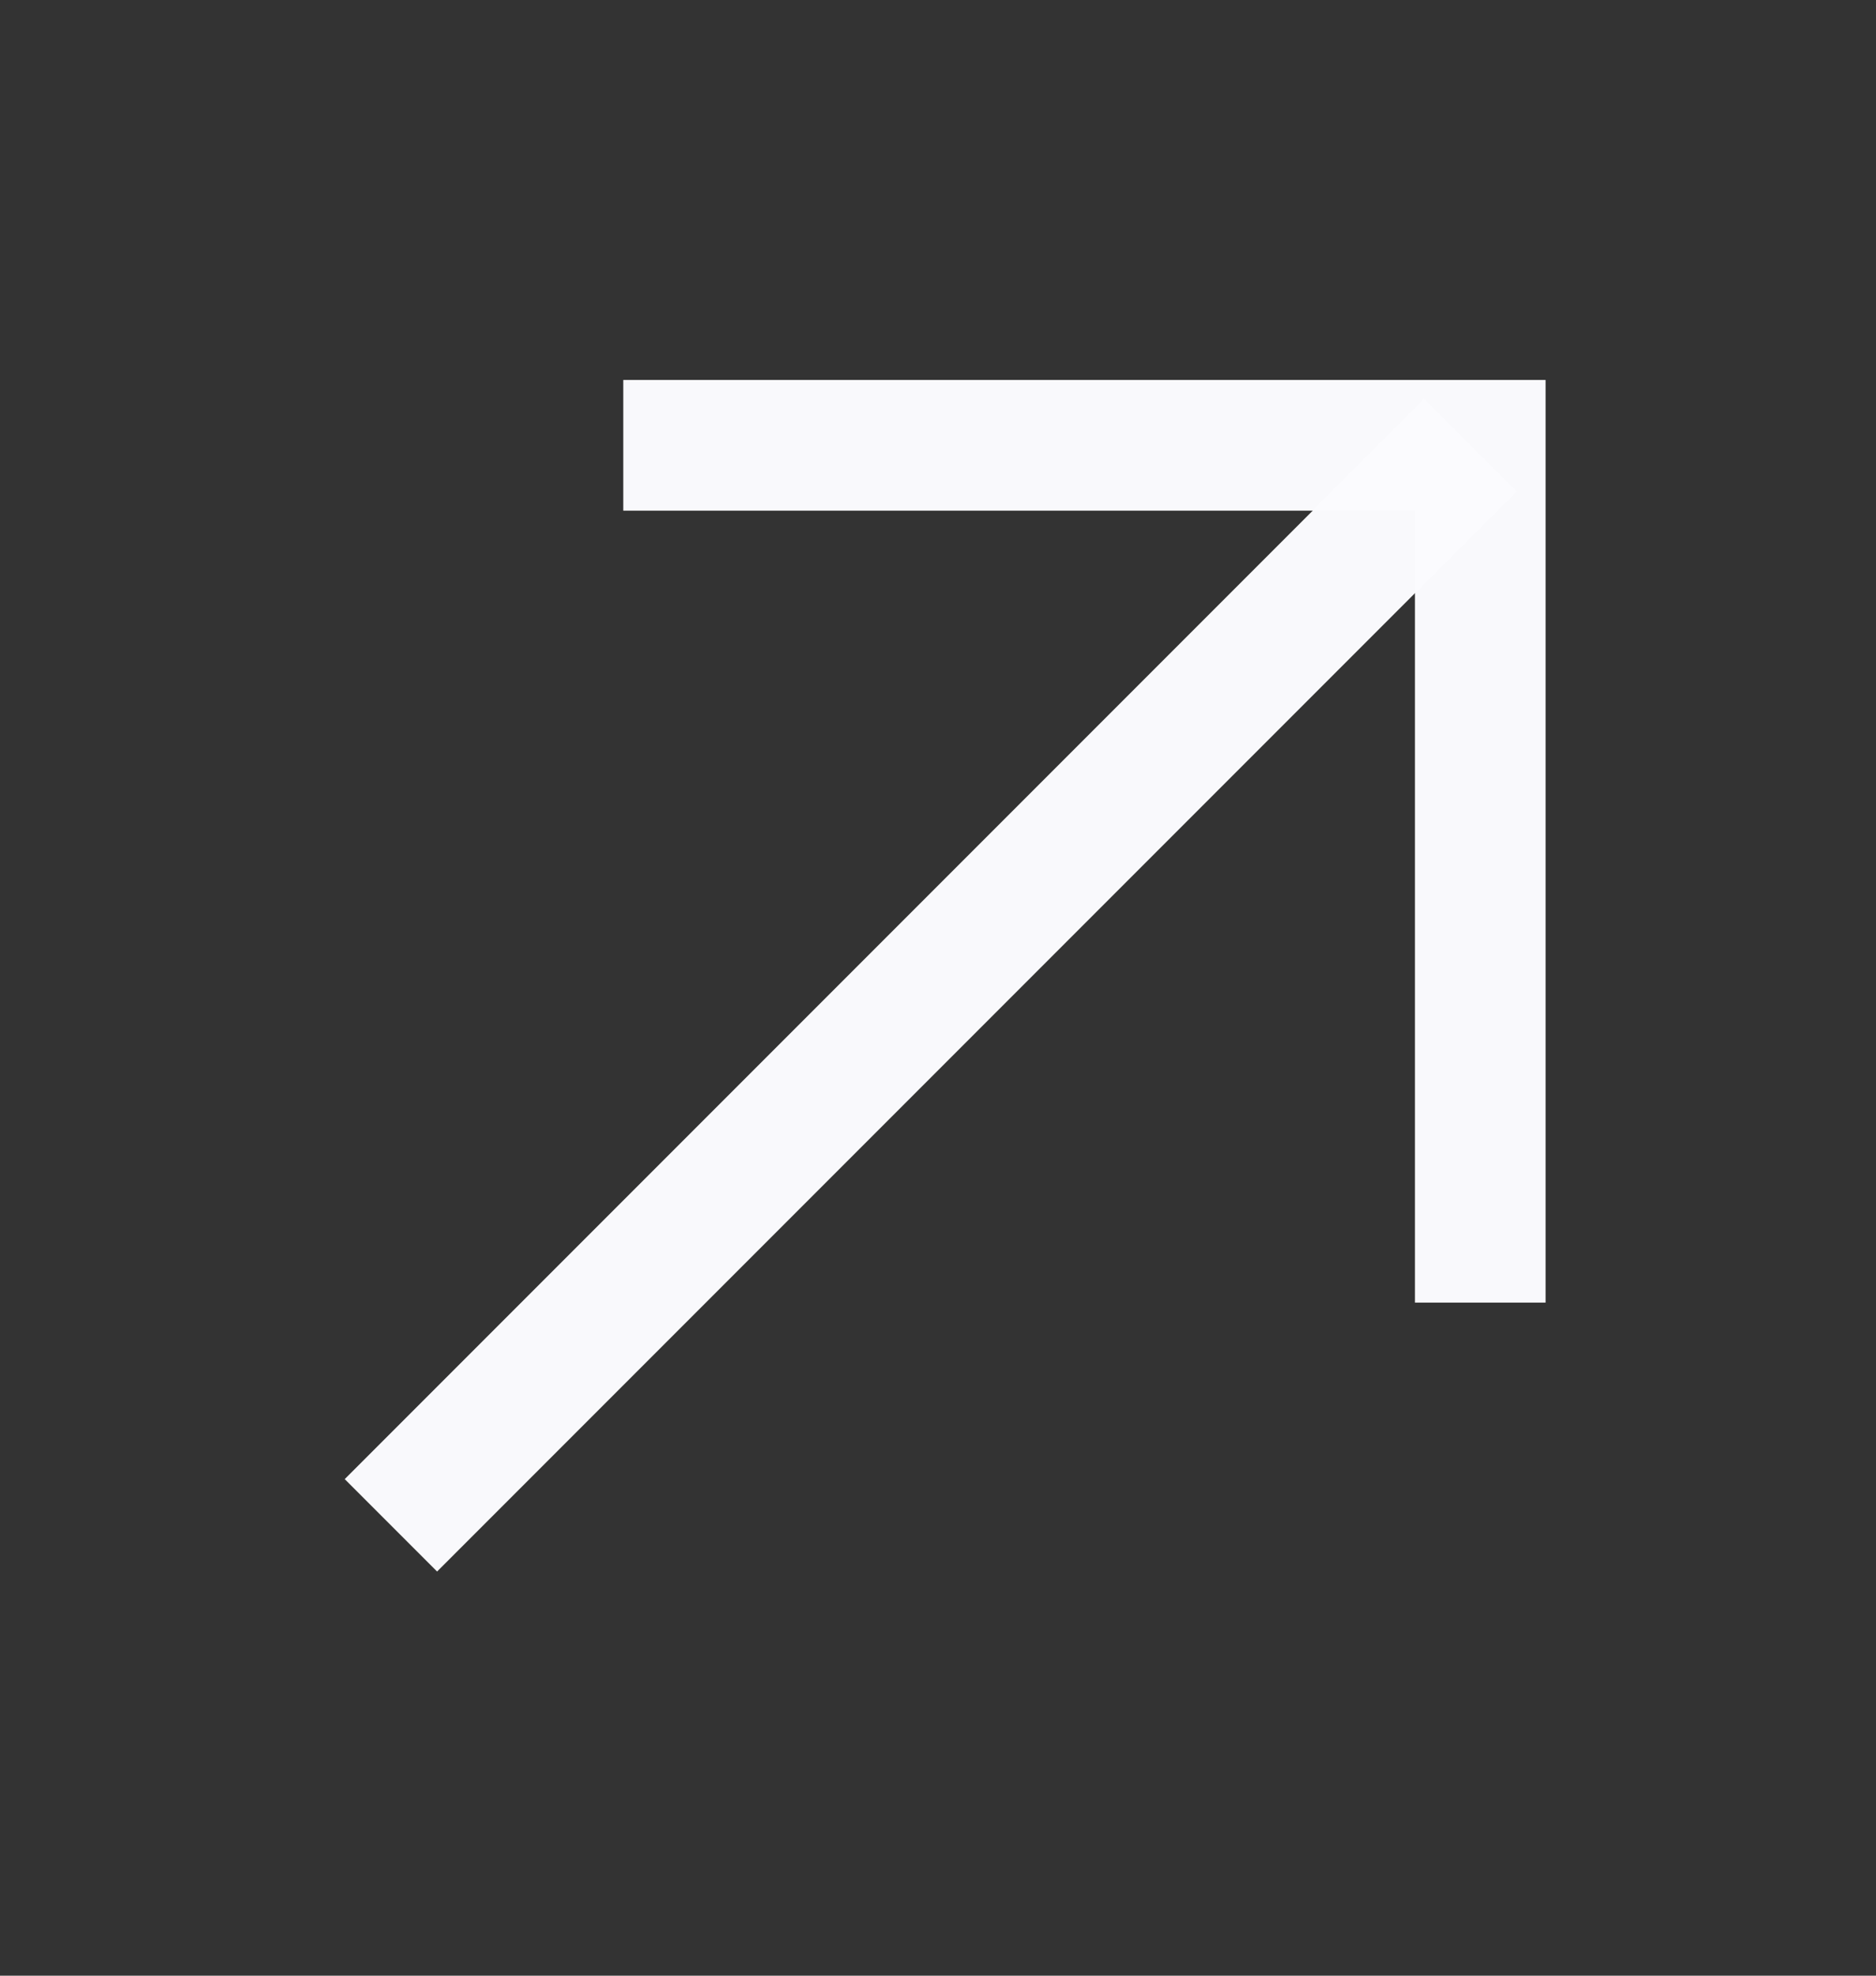  <svg width="19" height="20" viewBox="0 0 19 20" fill="none" xmlns="http://www.w3.org/2000/svg">
  <rect x="0" y="0" width="19" height="20" fill="#333333" stroke="none"/>
  <path d="M3.959 15.441L14.892 4.508" stroke="#FBFBFE" stroke-opacity="0.99" stroke-width="1.323"
    stroke-miterlimit="10"></path>
  <path d="M14.992 12.525V4.508H6.974" stroke="#FBFBFE" stroke-opacity="0.99" stroke-width="1.323"
    stroke-miterlimit="10" stroke-linecap="square"></path>
</svg>